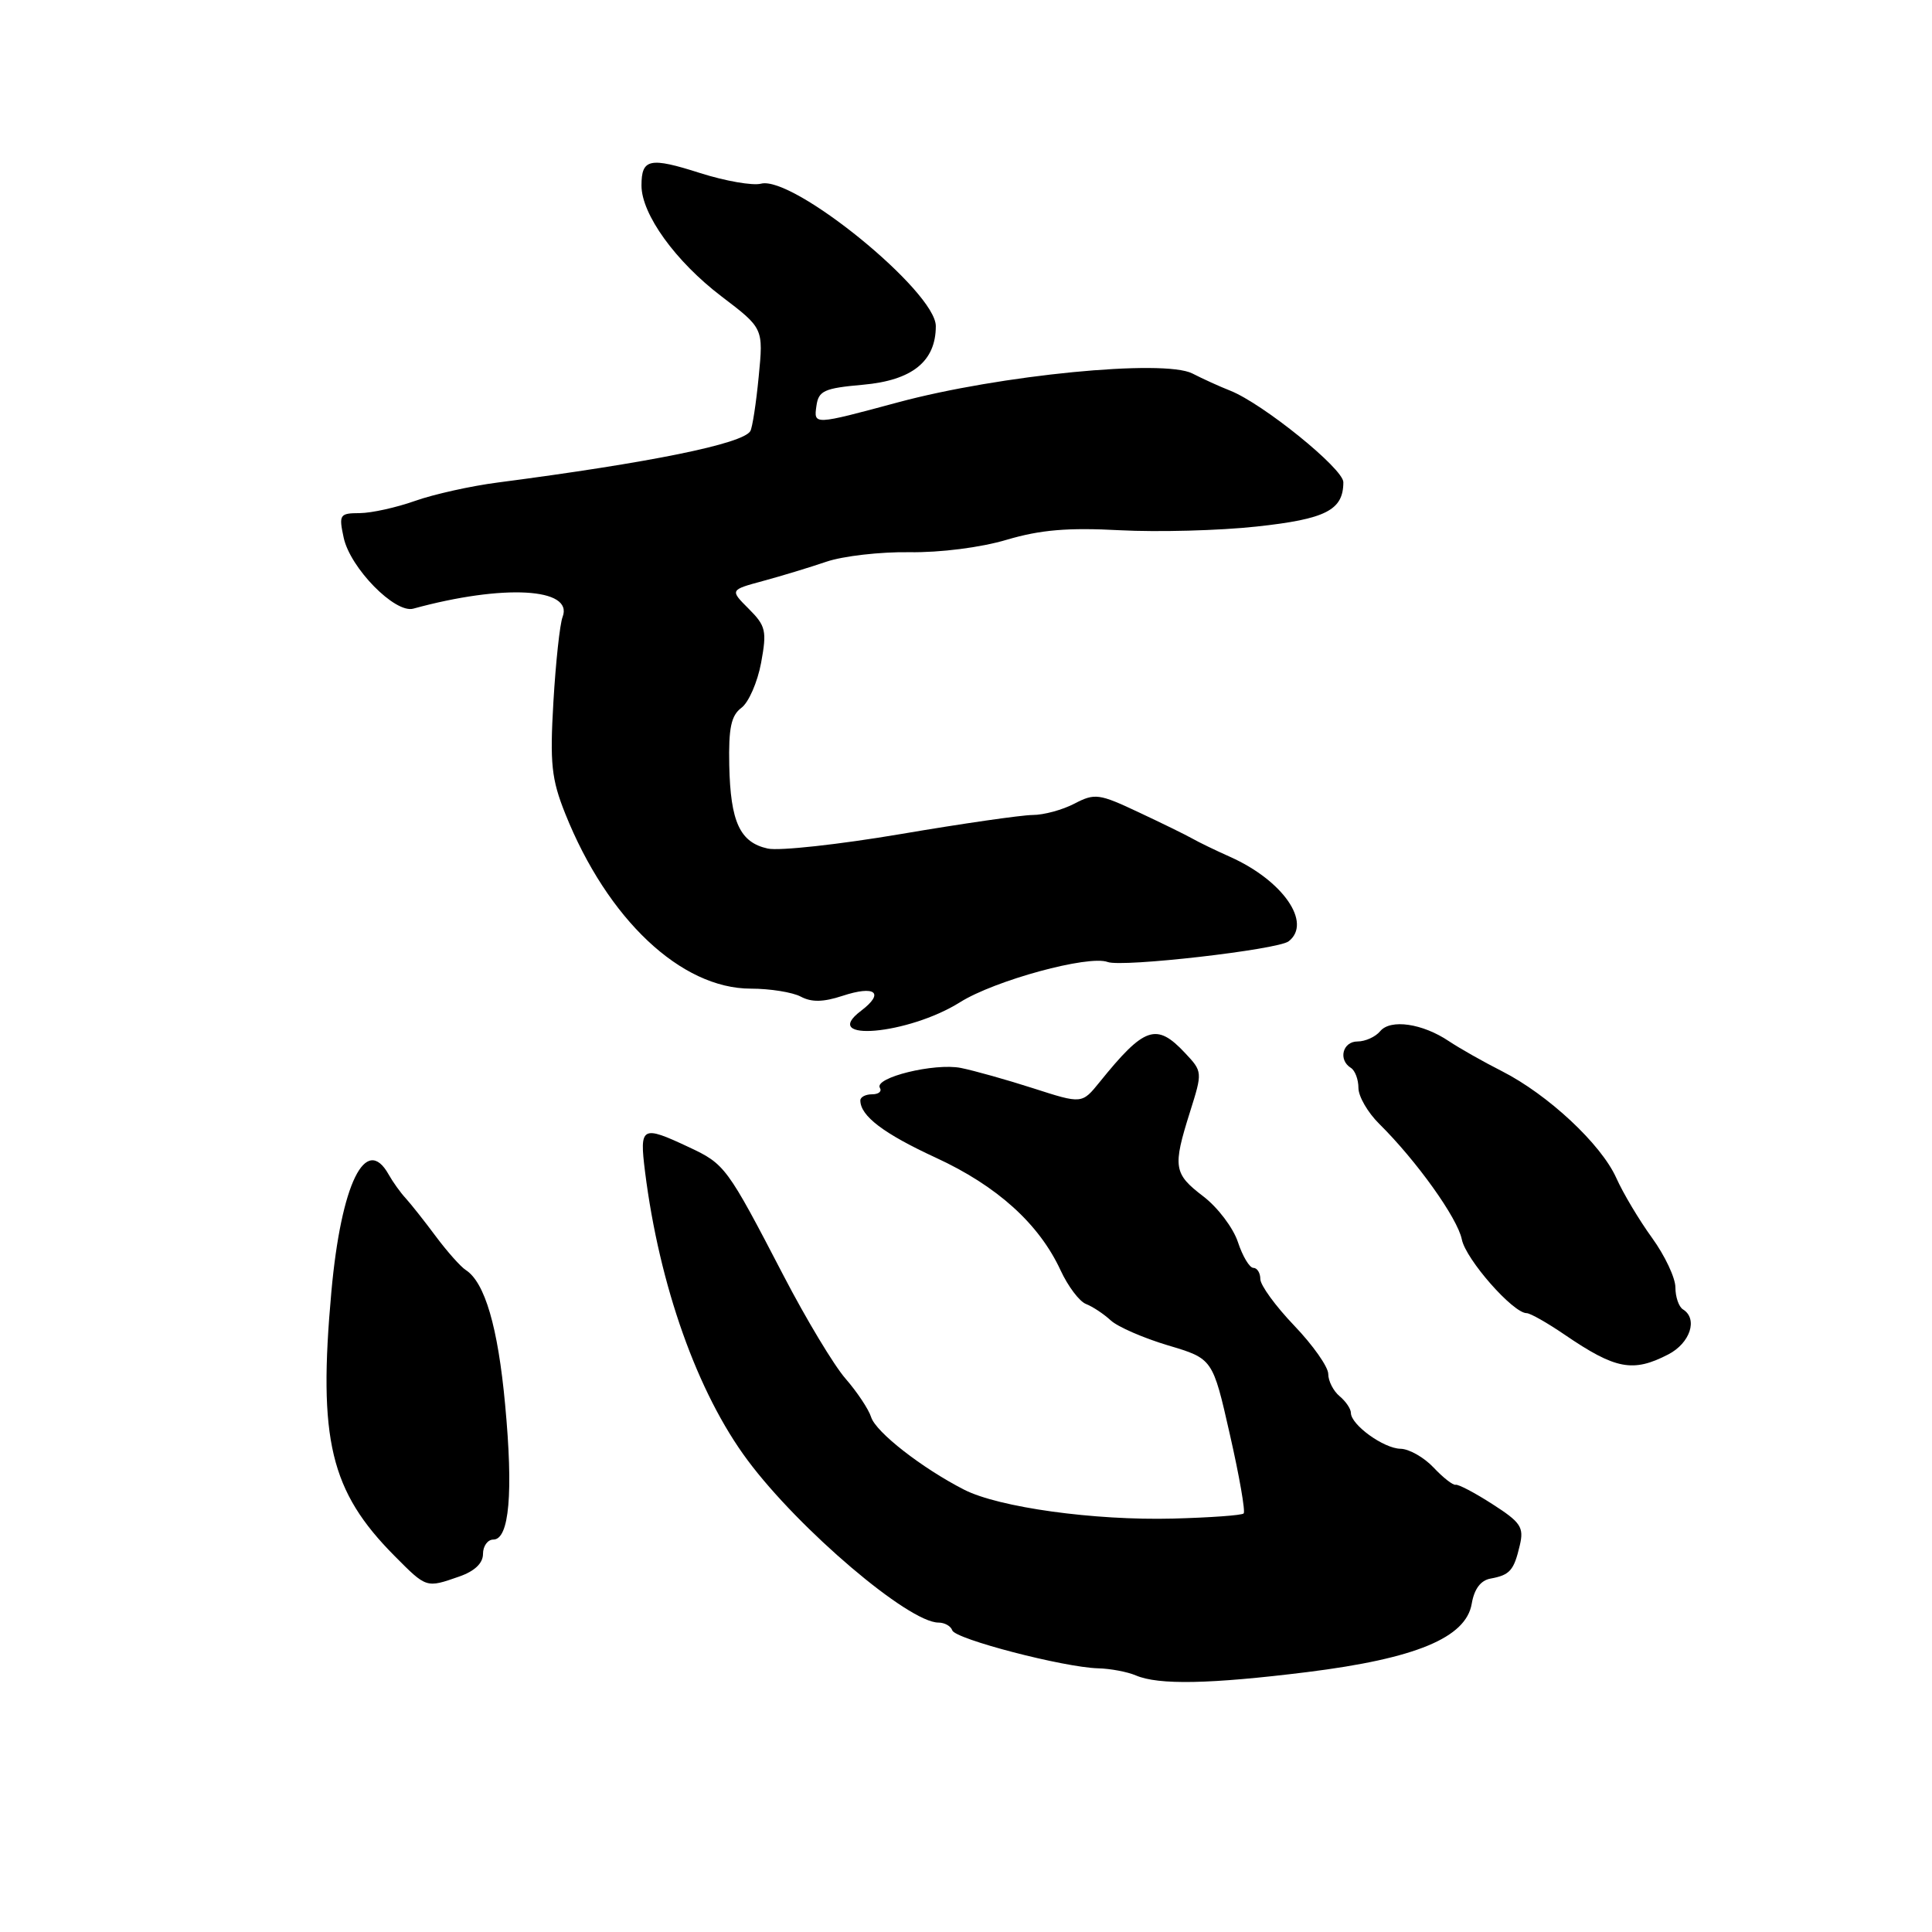 <?xml version="1.0" encoding="UTF-8" standalone="no"?>
<!DOCTYPE svg PUBLIC "-//W3C//DTD SVG 1.1//EN" "http://www.w3.org/Graphics/SVG/1.1/DTD/svg11.dtd" >
<svg xmlns="http://www.w3.org/2000/svg" xmlns:xlink="http://www.w3.org/1999/xlink" version="1.1" viewBox="0 0 256 256">
 <g >
 <path fill="currentColor"
d=" M 173.21 221.56 C 187.58 219.77 194.24 217.01 195.01 212.51 C 195.34 210.55 196.20 209.40 197.51 209.17 C 200.07 208.70 200.60 208.10 201.38 204.77 C 201.95 202.37 201.52 201.72 197.76 199.31 C 195.42 197.80 193.22 196.65 192.88 196.74 C 192.54 196.83 191.23 195.81 189.96 194.46 C 188.69 193.11 186.72 191.99 185.58 191.97 C 183.34 191.93 179.00 188.79 179.00 187.21 C 179.00 186.68 178.32 185.68 177.50 185.00 C 176.68 184.32 176.00 182.99 176.00 182.06 C 176.00 181.12 173.97 178.24 171.50 175.66 C 169.03 173.08 167.00 170.30 167.00 169.48 C 167.00 168.67 166.58 168.00 166.08 168.00 C 165.57 168.00 164.65 166.46 164.03 164.58 C 163.41 162.70 161.35 159.98 159.45 158.53 C 155.51 155.52 155.37 154.67 157.68 147.34 C 159.35 142.04 159.35 142.00 157.01 139.51 C 153.23 135.48 151.64 136.03 145.70 143.39 C 143.36 146.28 143.36 146.28 136.93 144.21 C 133.39 143.07 129.07 141.86 127.33 141.51 C 123.83 140.81 115.76 142.80 116.59 144.15 C 116.88 144.62 116.42 145.00 115.56 145.00 C 114.70 145.00 114.00 145.36 114.00 145.81 C 114.00 147.87 117.09 150.21 124.00 153.40 C 132.12 157.14 137.69 162.17 140.54 168.34 C 141.52 170.45 143.03 172.46 143.91 172.79 C 144.78 173.13 146.25 174.10 147.18 174.96 C 148.10 175.81 151.52 177.30 154.77 178.27 C 160.69 180.03 160.69 180.03 162.96 190.06 C 164.22 195.58 165.04 200.30 164.79 200.54 C 164.55 200.79 160.33 201.09 155.42 201.22 C 144.98 201.49 132.35 199.74 127.75 197.39 C 122.16 194.53 116.06 189.77 115.43 187.78 C 115.10 186.73 113.57 184.44 112.04 182.68 C 110.51 180.93 106.81 174.78 103.81 169.00 C 96.32 154.59 96.07 154.25 91.27 152.00 C 85.03 149.07 84.72 149.24 85.47 155.25 C 87.37 170.37 92.41 184.57 99.07 193.50 C 105.89 202.66 120.40 215.00 124.35 215.00 C 125.16 215.00 125.99 215.46 126.18 216.03 C 126.56 217.19 140.94 220.93 145.50 221.06 C 147.15 221.10 149.40 221.53 150.50 222.00 C 153.51 223.29 160.29 223.16 173.21 221.56 Z  M 60.85 208.90 C 62.89 208.19 64.00 207.14 64.00 205.90 C 64.00 204.86 64.62 204.00 65.37 204.00 C 67.48 204.00 68.03 197.82 66.93 186.10 C 65.98 175.83 64.24 169.90 61.71 168.28 C 61.04 167.85 59.26 165.85 57.76 163.84 C 56.26 161.82 54.46 159.55 53.77 158.79 C 53.07 158.04 52.05 156.61 51.50 155.63 C 48.46 150.20 45.21 156.84 43.91 171.14 C 42.13 190.79 43.76 197.59 52.29 206.18 C 56.53 210.45 56.47 210.43 60.85 208.90 Z  M 221.05 179.47 C 223.96 177.97 225.02 174.75 223.00 173.50 C 222.45 173.16 222.00 171.85 222.00 170.59 C 222.00 169.33 220.61 166.38 218.91 164.03 C 217.21 161.69 215.07 158.11 214.16 156.07 C 212.15 151.60 205.12 145.04 199.00 141.93 C 196.53 140.68 193.38 138.89 192.00 137.97 C 188.50 135.61 184.25 134.99 182.88 136.64 C 182.26 137.39 180.91 138.00 179.88 138.00 C 177.90 138.00 177.29 140.44 179.00 141.50 C 179.55 141.84 180.00 143.04 180.00 144.16 C 180.00 145.28 181.24 147.42 182.75 148.91 C 187.71 153.82 193.13 161.40 193.70 164.23 C 194.23 166.88 200.49 174.00 202.29 174.00 C 202.76 174.00 205.02 175.28 207.32 176.85 C 214.06 181.45 216.37 181.89 221.05 179.47 Z  M 127.21 132.80 C 131.83 129.90 144.25 126.52 146.77 127.47 C 148.70 128.20 169.32 125.84 170.75 124.73 C 173.89 122.29 170.00 116.67 163.00 113.54 C 161.07 112.68 158.82 111.59 158.00 111.12 C 157.18 110.65 153.97 109.08 150.88 107.63 C 145.64 105.16 145.07 105.08 142.38 106.48 C 140.80 107.31 138.30 107.99 136.83 107.99 C 135.36 108.00 127.49 109.13 119.33 110.52 C 111.17 111.90 103.26 112.77 101.74 112.44 C 98.04 111.63 96.79 108.92 96.63 101.39 C 96.53 96.45 96.88 94.81 98.24 93.79 C 99.20 93.08 100.37 90.40 100.85 87.83 C 101.63 83.59 101.48 82.94 99.21 80.67 C 96.71 78.17 96.71 78.17 101.11 76.98 C 103.52 76.33 107.30 75.18 109.50 74.43 C 111.70 73.68 116.65 73.11 120.50 73.17 C 124.58 73.23 129.96 72.55 133.40 71.52 C 137.87 70.20 141.51 69.89 148.40 70.26 C 153.41 70.52 161.55 70.31 166.50 69.77 C 175.68 68.78 178.00 67.60 178.00 63.89 C 178.00 62.10 167.34 53.48 163.00 51.76 C 161.62 51.22 159.38 50.20 158.00 49.49 C 154.21 47.56 132.49 49.68 119.00 53.31 C 107.79 56.33 107.82 56.33 108.18 53.79 C 108.46 51.77 109.20 51.44 114.35 50.98 C 120.88 50.40 124.00 47.88 124.00 43.21 C 124.00 38.62 105.09 23.22 100.83 24.34 C 99.72 24.62 96.11 23.99 92.80 22.94 C 86.08 20.79 85.00 21.02 85.00 24.58 C 85.00 28.39 89.51 34.64 95.61 39.28 C 101.16 43.50 101.16 43.50 100.53 49.92 C 100.19 53.45 99.69 56.69 99.42 57.13 C 98.38 58.82 86.15 61.30 66.00 63.93 C 62.42 64.39 57.48 65.49 55.00 66.37 C 52.52 67.25 49.23 67.98 47.67 67.99 C 45.00 68.00 44.88 68.19 45.54 71.25 C 46.41 75.27 52.34 81.31 54.76 80.65 C 66.70 77.38 76.02 77.89 74.55 81.74 C 74.18 82.68 73.64 87.74 73.33 92.98 C 72.85 101.18 73.07 103.24 74.90 107.82 C 80.49 121.80 90.24 131.00 99.49 131.00 C 102.04 131.00 105.02 131.48 106.11 132.06 C 107.53 132.82 109.10 132.79 111.62 131.96 C 115.98 130.52 117.26 131.54 114.09 133.94 C 108.52 138.14 120.35 137.11 127.21 132.80 Z "/>
</g>
</svg>